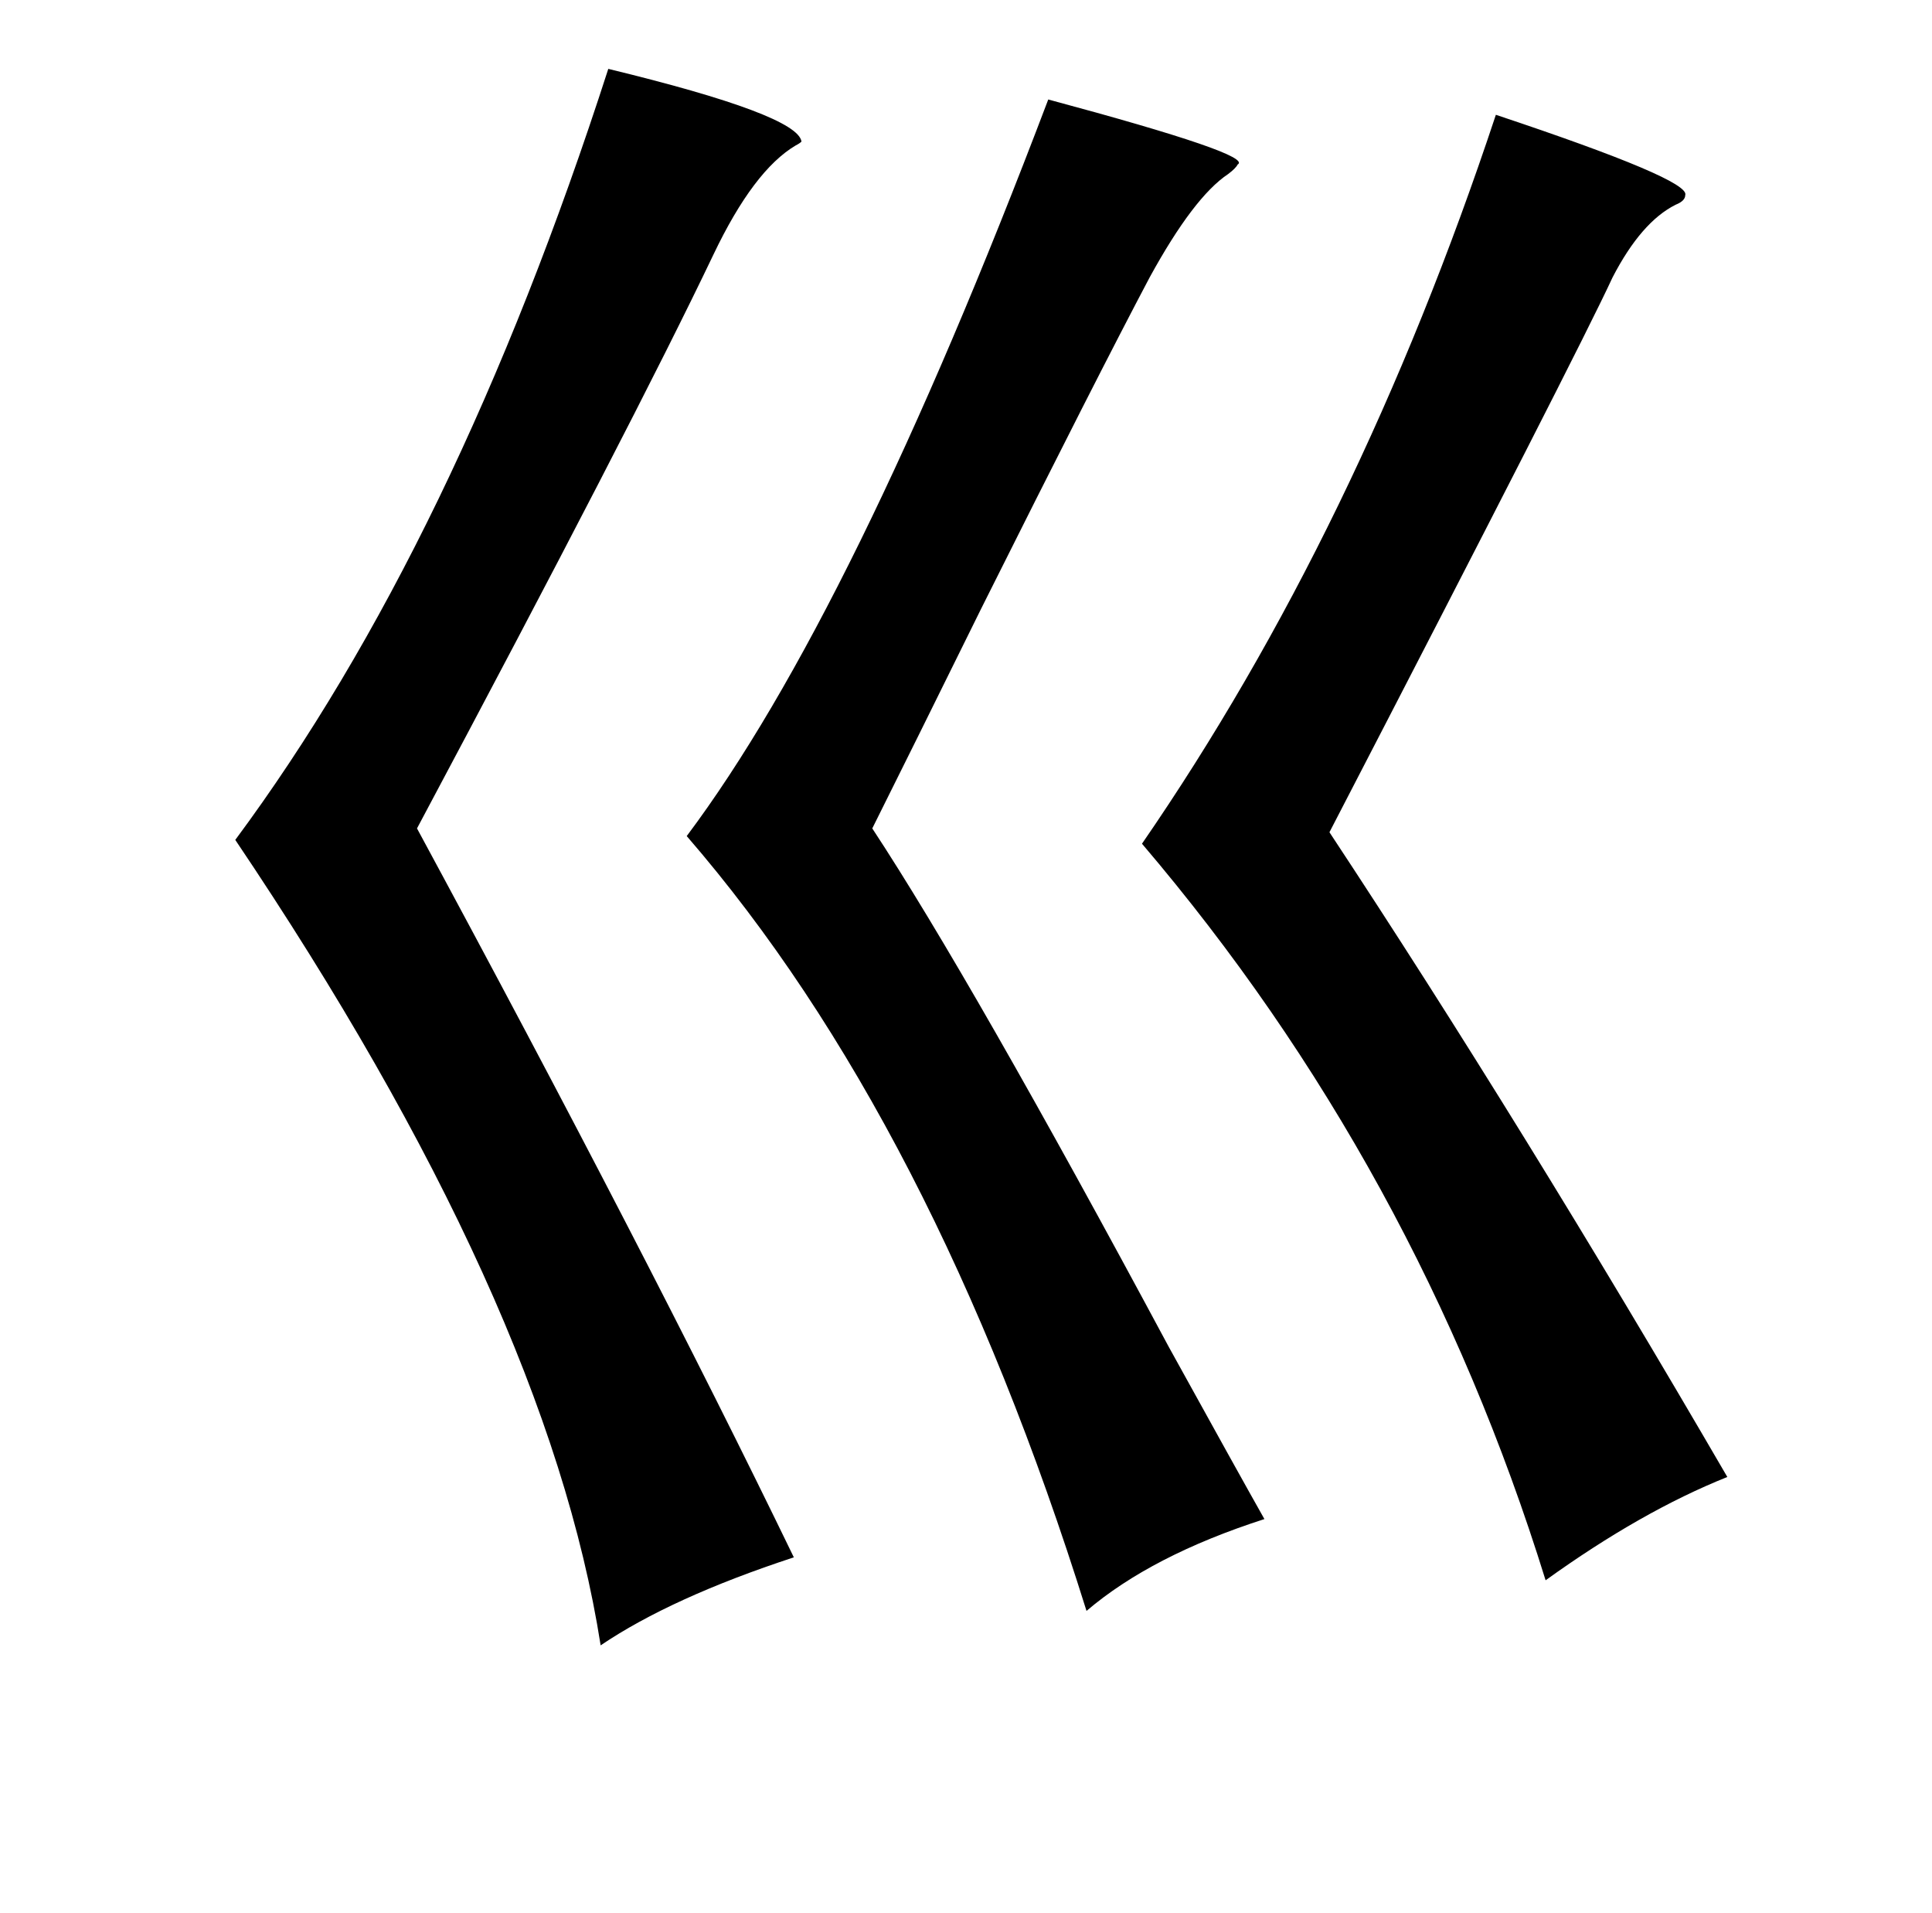 <?xml version="1.0" standalone="no"?>
<!DOCTYPE svg PUBLIC "-//W3C//DTD SVG 1.1//EN" "http://www.w3.org/Graphics/SVG/1.1/DTD/svg11.dtd" >
<svg xmlns="http://www.w3.org/2000/svg" xmlns:xlink="http://www.w3.org/1999/xlink" version="1.1" viewBox="-10 0 1010 1000">
   <path fill="currentColor"
d="M308 36q99 24 101 38q-1 1 -3 2q-22 13 -43 57q-42 88 -155 300q120 222 197 381q-64 21 -101 46q-28 -179 -191 -421q115 -155 195 -403zM538 52q108 29 99 34q-1 2 -5 5q-18 12 -41 54q-27 51 -88 173q-37 75 -57 115q52 79 155 271q37 67 50 90q-59 19 -93 48
q-80 -256 -209 -405q87 -116 189 -385zM772 60q102 34 99 42q0 3 -5 5q-18 9 -33 38q-18 39 -148 290q101 153 208 337q-45 18 -95 54q-67 -216 -211 -385q113 -164 185 -381z" />
</svg>
